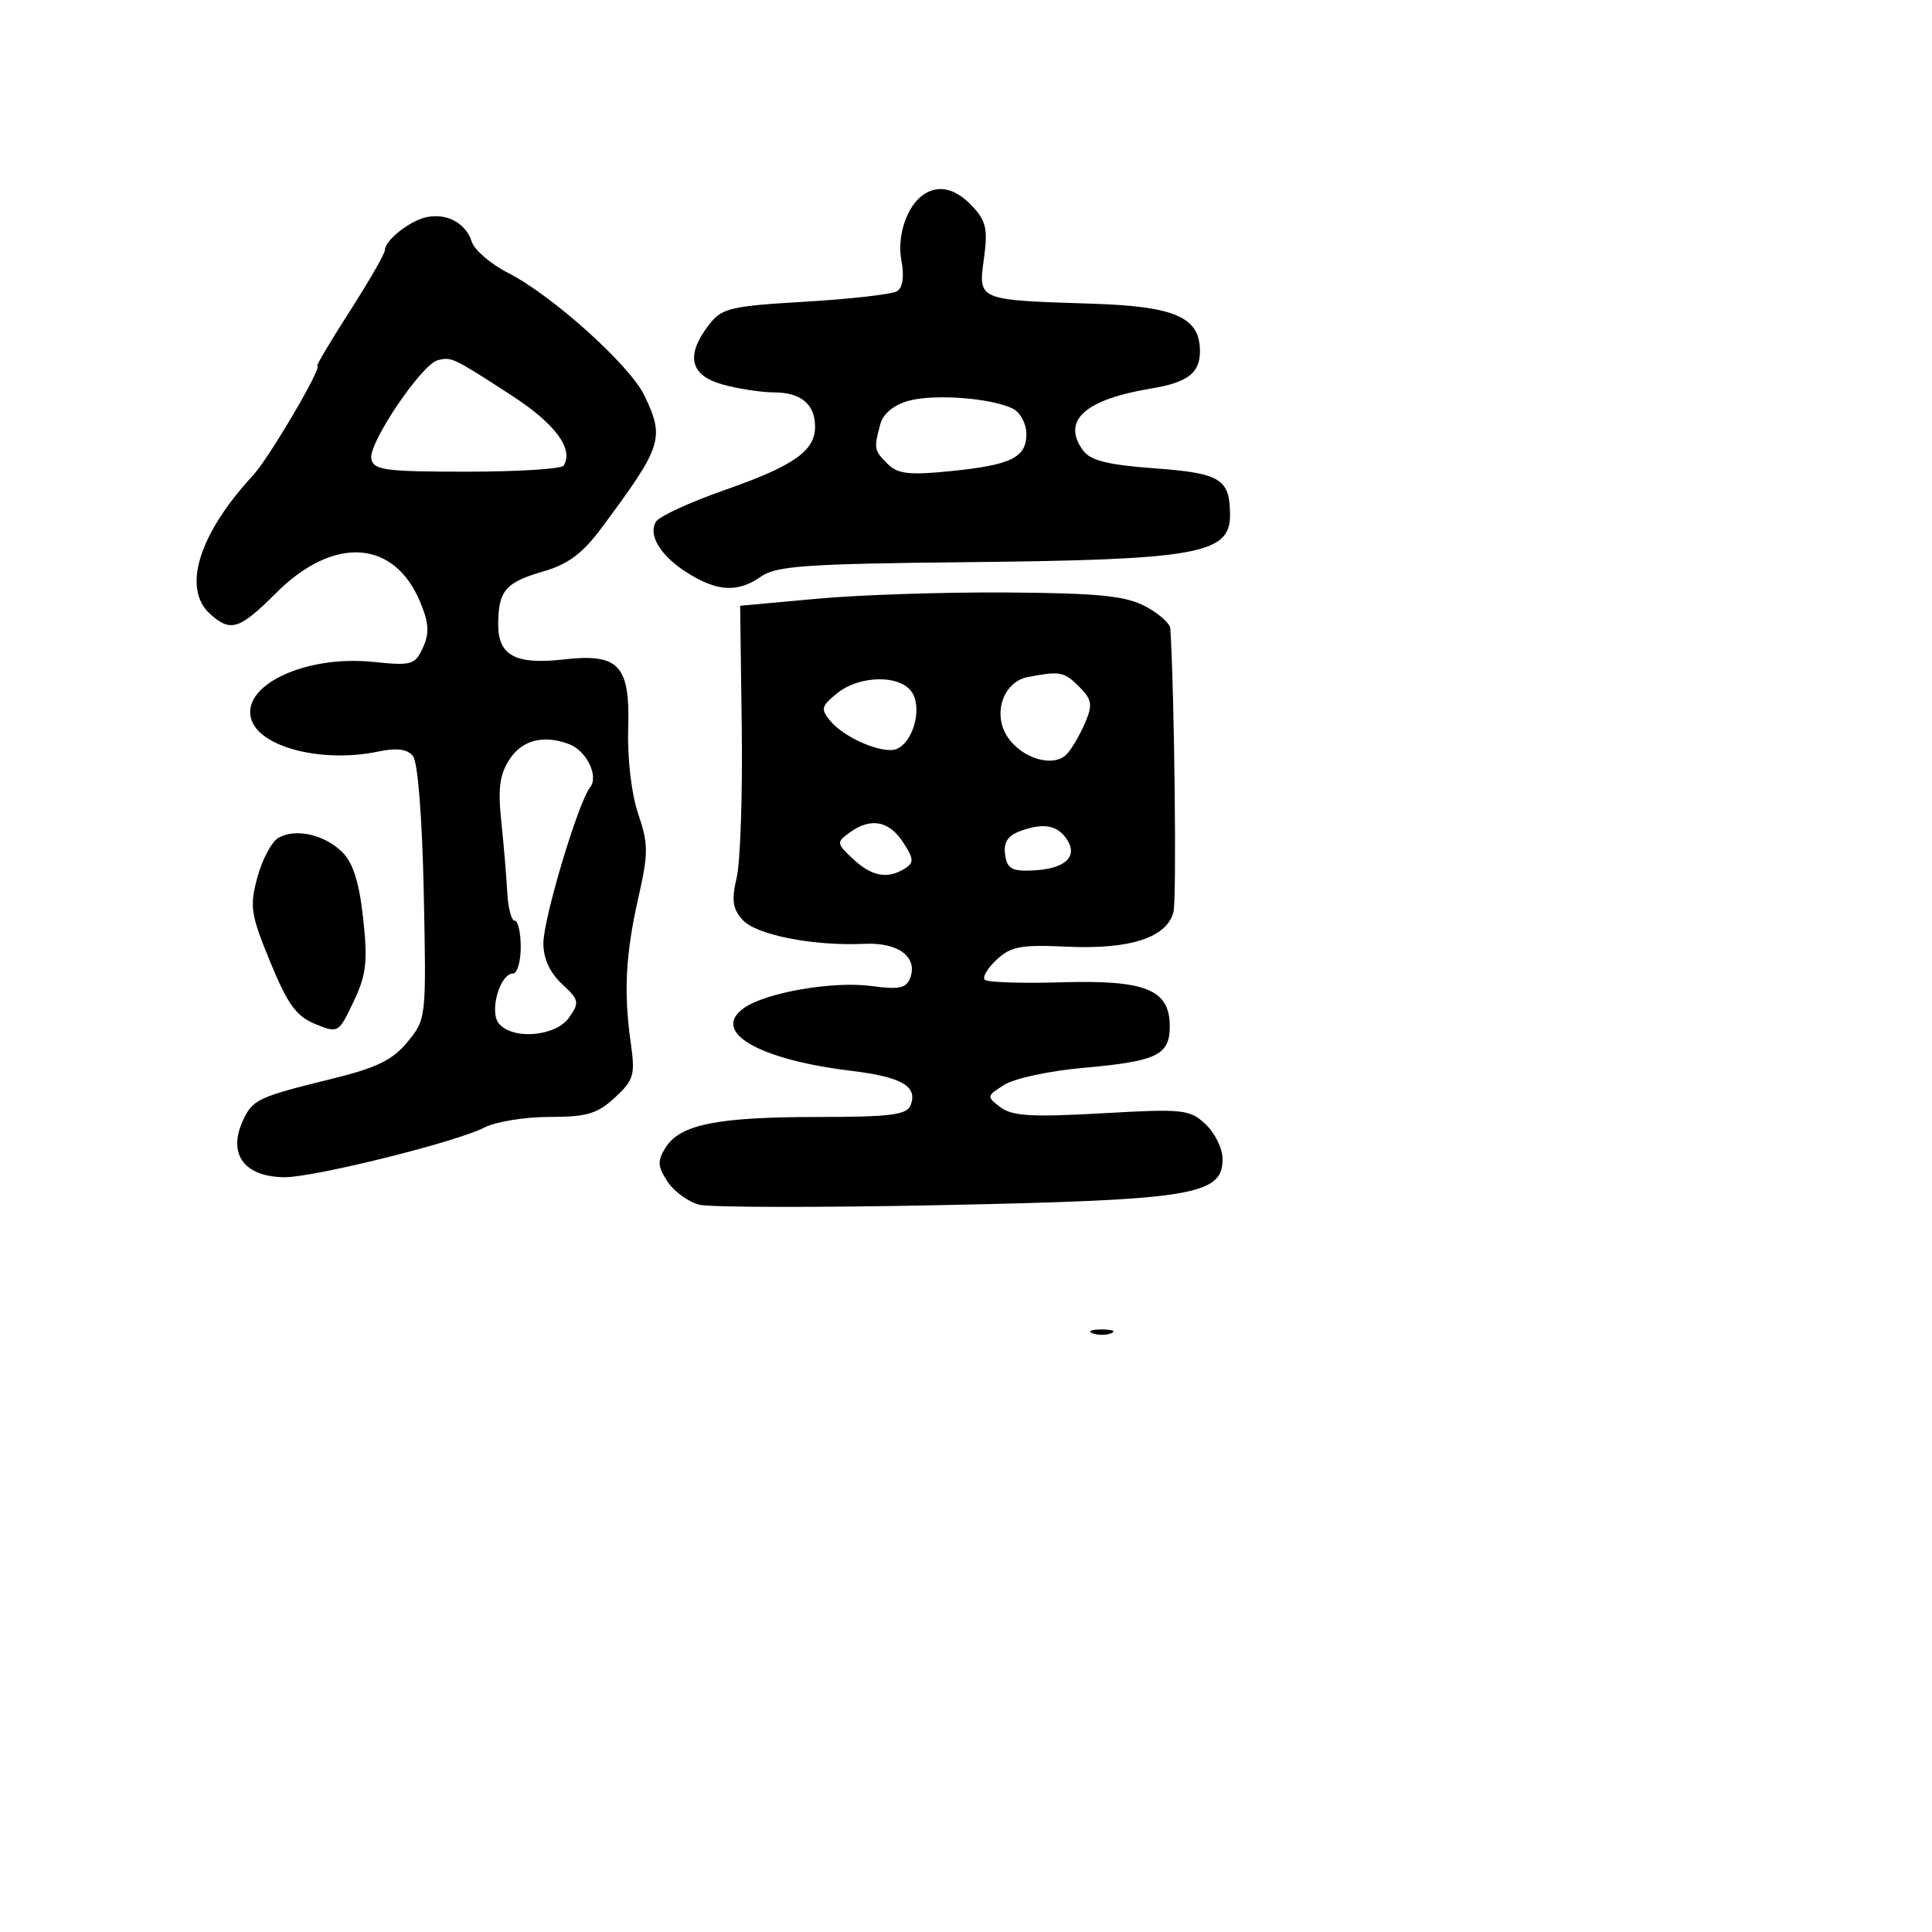 <svg xmlns="http://www.w3.org/2000/svg" width="256" height="256" viewBox="0 0 256 256" version="1.1">
	<path d="M 122.400 25.765 C 120.174 27.251, 118.824 31.248, 119.439 34.527 C 119.836 36.643, 119.626 38.113, 118.860 38.587 C 118.199 38.995, 112.739 39.619, 106.727 39.974 C 96.700 40.565, 95.642 40.820, 93.921 43.059 C 90.806 47.112, 91.416 49.744, 95.750 50.947 C 97.813 51.520, 100.873 51.991, 102.550 51.994 C 106.133 52.001, 108 53.560, 108 56.545 C 108 59.756, 105.184 61.727, 96.010 64.938 C 91.449 66.534, 87.362 68.415, 86.928 69.116 C 85.804 70.935, 87.611 73.792, 91.314 76.050 C 95.205 78.422, 97.826 78.511, 100.880 76.372 C 102.849 74.992, 106.974 74.705, 127.852 74.493 C 158.741 74.180, 163.014 73.416, 162.985 68.215 C 162.958 63.447, 161.744 62.699, 152.988 62.056 C 146.787 61.600, 144.491 61.025, 143.508 59.681 C 140.637 55.754, 143.718 52.947, 152.500 51.486 C 157.382 50.674, 159 49.442, 159 46.533 C 159 42.026, 155.740 40.593, 144.681 40.240 C 129.457 39.753, 129.616 39.819, 130.377 34.269 C 130.912 30.365, 130.670 29.278, 128.831 27.320 C 126.622 24.968, 124.398 24.431, 122.400 25.765 M 56.500 28.778 C 54.274 29.255, 51 31.854, 51 33.145 C 51 33.604, 48.906 37.247, 46.346 41.240 C 43.787 45.233, 41.847 48.500, 42.036 48.500 C 42.817 48.500, 35.654 60.694, 33.519 63 C 26.342 70.749, 24.102 77.972, 27.829 81.345 C 30.547 83.805, 31.723 83.435, 36.568 78.590 C 44.181 70.976, 52.206 71.462, 55.667 79.746 C 56.836 82.543, 56.919 83.882, 56.043 85.804 C 54.995 88.106, 54.551 88.234, 49.434 87.705 C 40.281 86.761, 31.625 90.975, 33.372 95.526 C 34.750 99.118, 42.868 101.096, 50.064 99.592 C 52.571 99.068, 53.950 99.241, 54.714 100.174 C 55.364 100.968, 55.939 108.220, 56.149 118.260 C 56.497 134.899, 56.482 135.043, 54 138.062 C 52.029 140.458, 49.912 141.492, 44 142.944 C 34.139 145.366, 33.465 145.685, 32.162 148.543 C 30.154 152.951, 32.397 155.959, 37.710 155.985 C 41.650 156.003, 60.473 151.324, 64.191 149.401 C 65.682 148.630, 69.557 148, 72.804 148 C 77.756 148, 79.154 147.586, 81.477 145.434 C 83.992 143.103, 84.184 142.440, 83.579 138.184 C 82.625 131.476, 82.891 126.426, 84.593 118.912 C 85.924 113.043, 85.920 111.835, 84.563 107.837 C 83.671 105.209, 83.123 100.543, 83.240 96.573 C 83.492 88.097, 82.038 86.547, 74.624 87.385 C 68.294 88.100, 65.996 86.853, 66.015 82.715 C 66.037 78.263, 66.970 77.171, 71.998 75.715 C 75.273 74.767, 77.198 73.331, 79.691 69.975 C 87.772 59.098, 88.094 58.108, 85.404 52.439 C 83.502 48.431, 73.187 39.143, 67.323 36.159 C 65.025 34.990, 62.857 33.126, 62.505 32.016 C 61.727 29.564, 59.198 28.200, 56.500 28.778 M 58 47.734 C 55.857 48.279, 48.803 58.737, 49.197 60.784 C 49.489 62.295, 51.004 62.500, 61.859 62.500 C 68.642 62.500, 74.415 62.137, 74.689 61.693 C 76.050 59.493, 73.562 56.141, 67.791 52.398 C 59.993 47.341, 59.836 47.266, 58 47.734 M 120.367 53.117 C 118.389 53.672, 117.012 54.826, 116.631 56.248 C 115.774 59.446, 115.817 59.674, 117.621 61.479 C 118.942 62.799, 120.474 62.977, 125.871 62.436 C 133.986 61.623, 136 60.641, 136 57.500 C 136 56.164, 135.213 54.667, 134.250 54.174 C 131.458 52.743, 123.779 52.159, 120.367 53.117 M 108.286 79.332 L 98.071 80.267 98.286 96.383 C 98.404 105.248, 98.102 114.198, 97.615 116.273 C 96.911 119.277, 97.073 120.423, 98.409 121.900 C 100.215 123.895, 107.810 125.381, 114.574 125.062 C 119.048 124.852, 121.662 126.832, 120.592 129.620 C 120.084 130.943, 119.090 131.147, 115.523 130.658 C 110.397 129.956, 101.369 131.526, 98.508 133.617 C 94.222 136.752, 100.514 140.399, 112.774 141.887 C 119.494 142.702, 121.625 143.930, 120.664 146.433 C 120.165 147.733, 118.052 148.001, 108.281 148.006 C 95.005 148.012, 90.095 149.003, 88.190 152.063 C 87.087 153.832, 87.129 154.548, 88.452 156.567 C 89.317 157.888, 91.215 159.267, 92.669 159.632 C 94.124 159.997, 108.725 160.017, 125.118 159.678 C 158.080 158.994, 162 158.347, 162 153.590 C 162 152.208, 160.988 150.130, 159.750 148.972 C 157.638 146.994, 156.797 146.905, 146 147.518 C 136.750 148.044, 134.124 147.888, 132.577 146.722 C 130.703 145.311, 130.716 145.233, 133.077 143.739 C 134.409 142.896, 139.100 141.887, 143.500 141.499 C 153.303 140.632, 155 139.819, 155 135.988 C 155 131.121, 151.814 129.828, 140.638 130.161 C 135.399 130.318, 130.832 130.165, 130.490 129.823 C 130.148 129.481, 130.857 128.280, 132.066 127.153 C 133.941 125.406, 135.309 125.155, 141.382 125.440 C 149.753 125.834, 154.662 124.225, 155.495 120.816 C 155.923 119.063, 155.623 92.238, 155.075 83.276 C 155.034 82.602, 153.537 81.279, 151.750 80.335 C 149.130 78.952, 145.590 78.597, 133.500 78.508 C 125.250 78.447, 113.904 78.818, 108.286 79.332 M 136.196 89.713 C 132.941 90.335, 131.489 94.571, 133.486 97.619 C 135.410 100.555, 139.704 101.781, 141.400 99.880 C 142.077 99.121, 143.157 97.256, 143.801 95.735 C 144.805 93.362, 144.689 92.689, 142.985 90.985 C 140.995 88.995, 140.468 88.896, 136.196 89.713 M 110.893 91.885 C 108.807 93.575, 108.717 93.955, 110.032 95.539 C 111.899 97.788, 116.975 99.947, 118.774 99.256 C 120.897 98.442, 122.170 94.186, 120.965 91.935 C 119.602 89.388, 114.011 89.361, 110.893 91.885 M 67.528 100.597 C 66.209 102.611, 65.961 104.466, 66.423 108.847 C 66.752 111.956, 67.108 116.188, 67.215 118.250 C 67.321 120.313, 67.767 122, 68.204 122 C 68.642 122, 69 123.575, 69 125.500 C 69 127.425, 68.539 129, 67.975 129 C 66.232 129, 64.801 134.055, 66.101 135.622 C 67.935 137.832, 73.644 137.347, 75.406 134.830 C 76.812 132.823, 76.742 132.490, 74.463 130.378 C 72.868 128.900, 72 127.005, 72 125.002 C 72 121.713, 76.615 106.307, 78.197 104.314 C 79.355 102.856, 77.731 99.495, 75.446 98.618 C 72.068 97.321, 69.206 98.037, 67.528 100.597 M 112.556 110.335 C 110.811 111.611, 110.833 111.767, 113.054 113.835 C 115.534 116.146, 117.627 116.522, 119.921 115.070 C 121.131 114.304, 121.090 113.786, 119.648 111.585 C 117.777 108.729, 115.340 108.300, 112.556 110.335 M 135.180 110.124 C 133.523 110.741, 132.951 111.633, 133.180 113.244 C 133.445 115.113, 134.076 115.473, 136.859 115.341 C 141.065 115.141, 142.847 113.567, 141.424 111.310 C 140.176 109.332, 138.276 108.971, 135.180 110.124 M 36.888 111.018 C 36.001 111.528, 34.752 113.870, 34.112 116.223 C 33.055 120.111, 33.209 121.134, 35.806 127.460 C 38.109 133.071, 39.262 134.664, 41.756 135.682 C 44.814 136.930, 44.871 136.897, 46.853 132.722 C 48.543 129.163, 48.743 127.436, 48.124 121.723 C 47.611 116.983, 46.788 114.344, 45.386 112.941 C 43.029 110.585, 39.163 109.710, 36.888 111.018 M 144.750 176.662 C 145.438 176.940, 146.563 176.940, 147.250 176.662 C 147.938 176.385, 147.375 176.158, 146 176.158 C 144.625 176.158, 144.063 176.385, 144.750 176.662" stroke="none" fill="black" fill-rule="evenodd"/>
</svg>